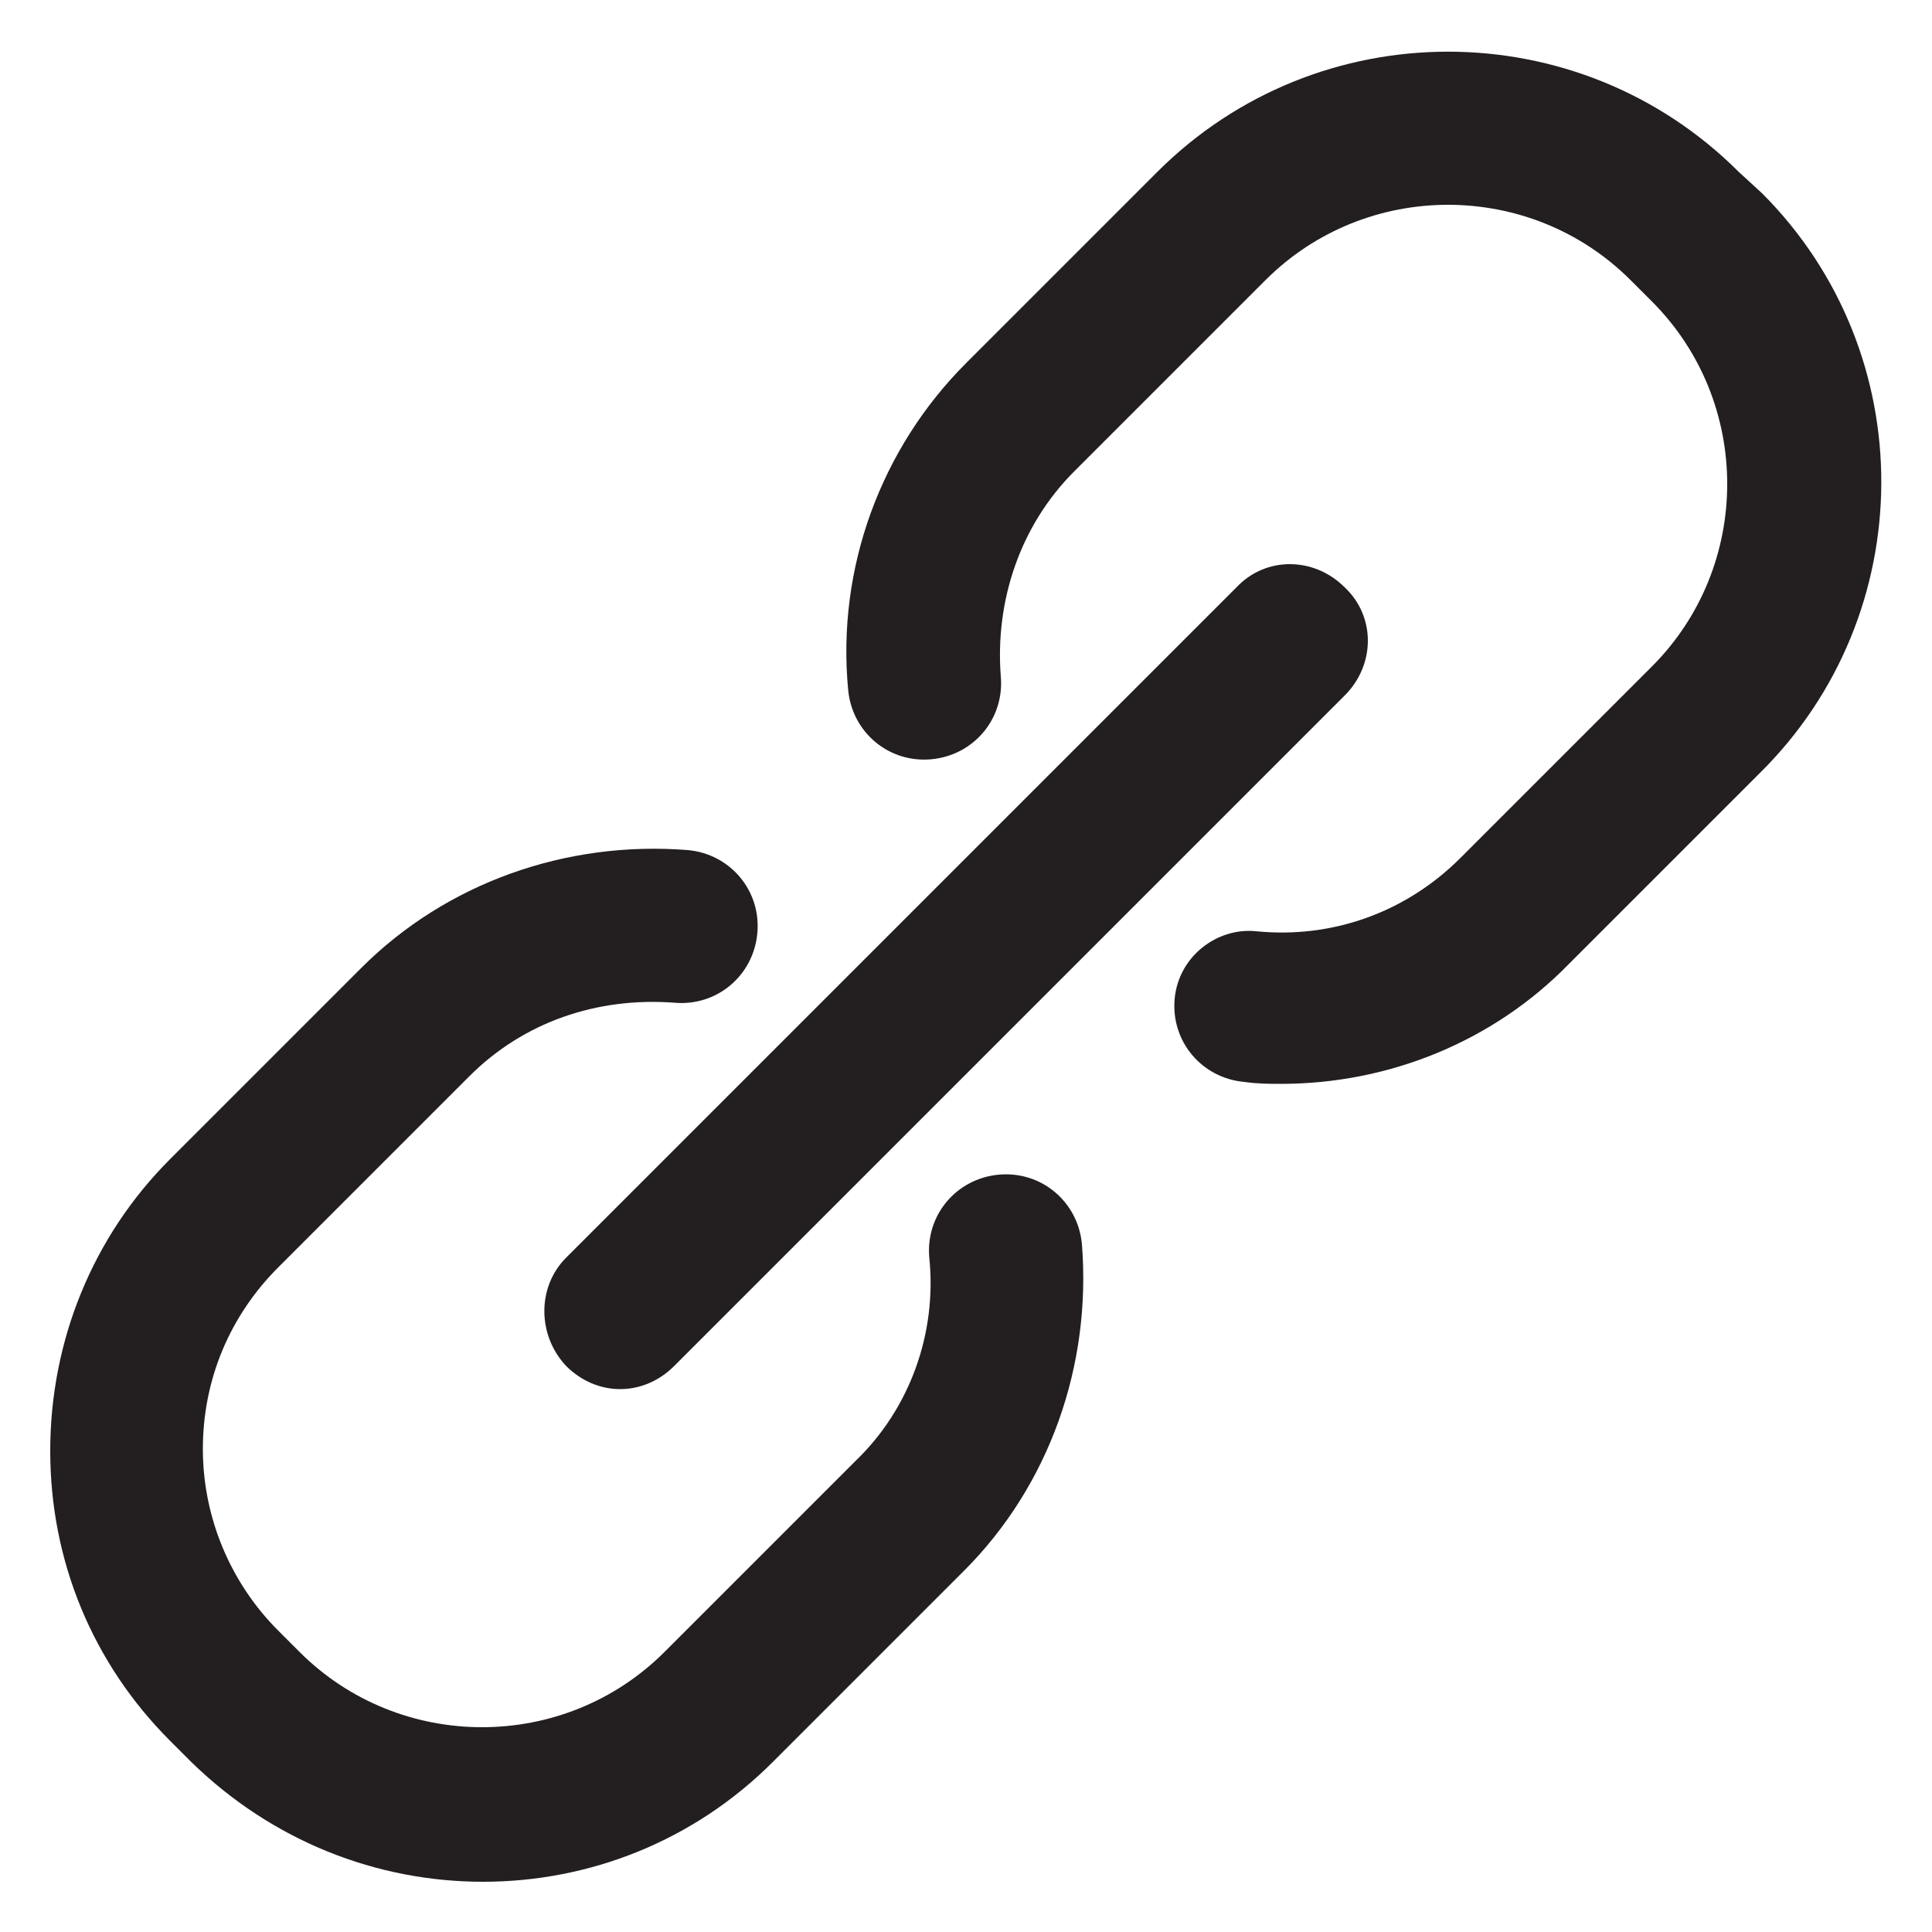 <?xml version="1.0" encoding="utf-8"?>
<!-- Generator: Adobe Illustrator 18.0.0, SVG Export Plug-In . SVG Version: 6.00 Build 0)  -->
<!DOCTYPE svg PUBLIC "-//W3C//DTD SVG 1.1//EN" "http://www.w3.org/Graphics/SVG/1.1/DTD/svg11.dtd">
<svg version="1.1" id="Layer_1" xmlns="http://www.w3.org/2000/svg" xmlns:xlink="http://www.w3.org/1999/xlink" x="0px" y="0px"
	 viewBox="0 0 100 100" enable-background="new 0 0 100 100" xml:space="preserve">
<g>
	<path fill="#231F20" d="M29.3,70.7c0.8,0.8,1.8,1.2,2.8,1.2s2-0.4,2.8-1.2L69.6,36c1.6-1.6,1.6-4.1,0-5.6c-1.6-1.6-4.1-1.6-5.6,0
		L29.3,65.1C27.8,66.6,27.8,69.1,29.3,70.7z"/>
	<path fill="#231F20" d="M91.2,10L90,8.9c-8.3-8.3-21.8-8.3-30.1,0l-9.9,9.9c-4.4,4.4-6.7,10.6-6.1,16.9c0.2,2.2,2.1,3.8,4.3,3.6
		c2.2-0.2,3.8-2.1,3.6-4.3c-0.3-3.9,1-7.8,3.8-10.6l9.9-9.9c5.2-5.2,13.7-5.2,18.9,0l1.1,1.1c5.2,5.2,5.2,13.7,0,18.9l-9.9,9.9
		c-2.8,2.8-6.6,4.2-10.6,3.8C63,48,61,49.5,60.8,51.7c-0.2,2.2,1.4,4.1,3.6,4.3c0.7,0.1,1.3,0.1,1.9,0.1c5.6,0,11-2.2,14.9-6.2
		l9.9-9.9C99.4,31.8,99.5,18.3,91.2,10z"/>
	<path fill="#231F20" d="M51.7,60.8c-2.2,0.2-3.8,2.1-3.6,4.3c0.4,3.9-1,7.8-3.8,10.5l-9.9,9.9c-5.2,5.2-13.7,5.2-18.9,0l-1.1-1.1
		c-2.5-2.5-3.9-5.9-3.9-9.4c0-3.6,1.4-6.9,3.9-9.4l9.9-9.9c2.8-2.8,6.6-4.1,10.6-3.8c2.2,0.2,4.1-1.4,4.3-3.6
		c0.2-2.2-1.4-4.1-3.6-4.3c-6.3-0.5-12.5,1.7-16.9,6.1l-9.9,9.9c-4,4-6.2,9.4-6.2,15.1c0,5.7,2.2,11,6.2,15l1.1,1.1
		c4.2,4.1,9.6,6.2,15.1,6.2s10.9-2.1,15-6.2l9.9-9.9c4.4-4.4,6.6-10.6,6.1-16.9C55.8,62.2,53.9,60.6,51.7,60.8z"/>
</g>
</svg>
